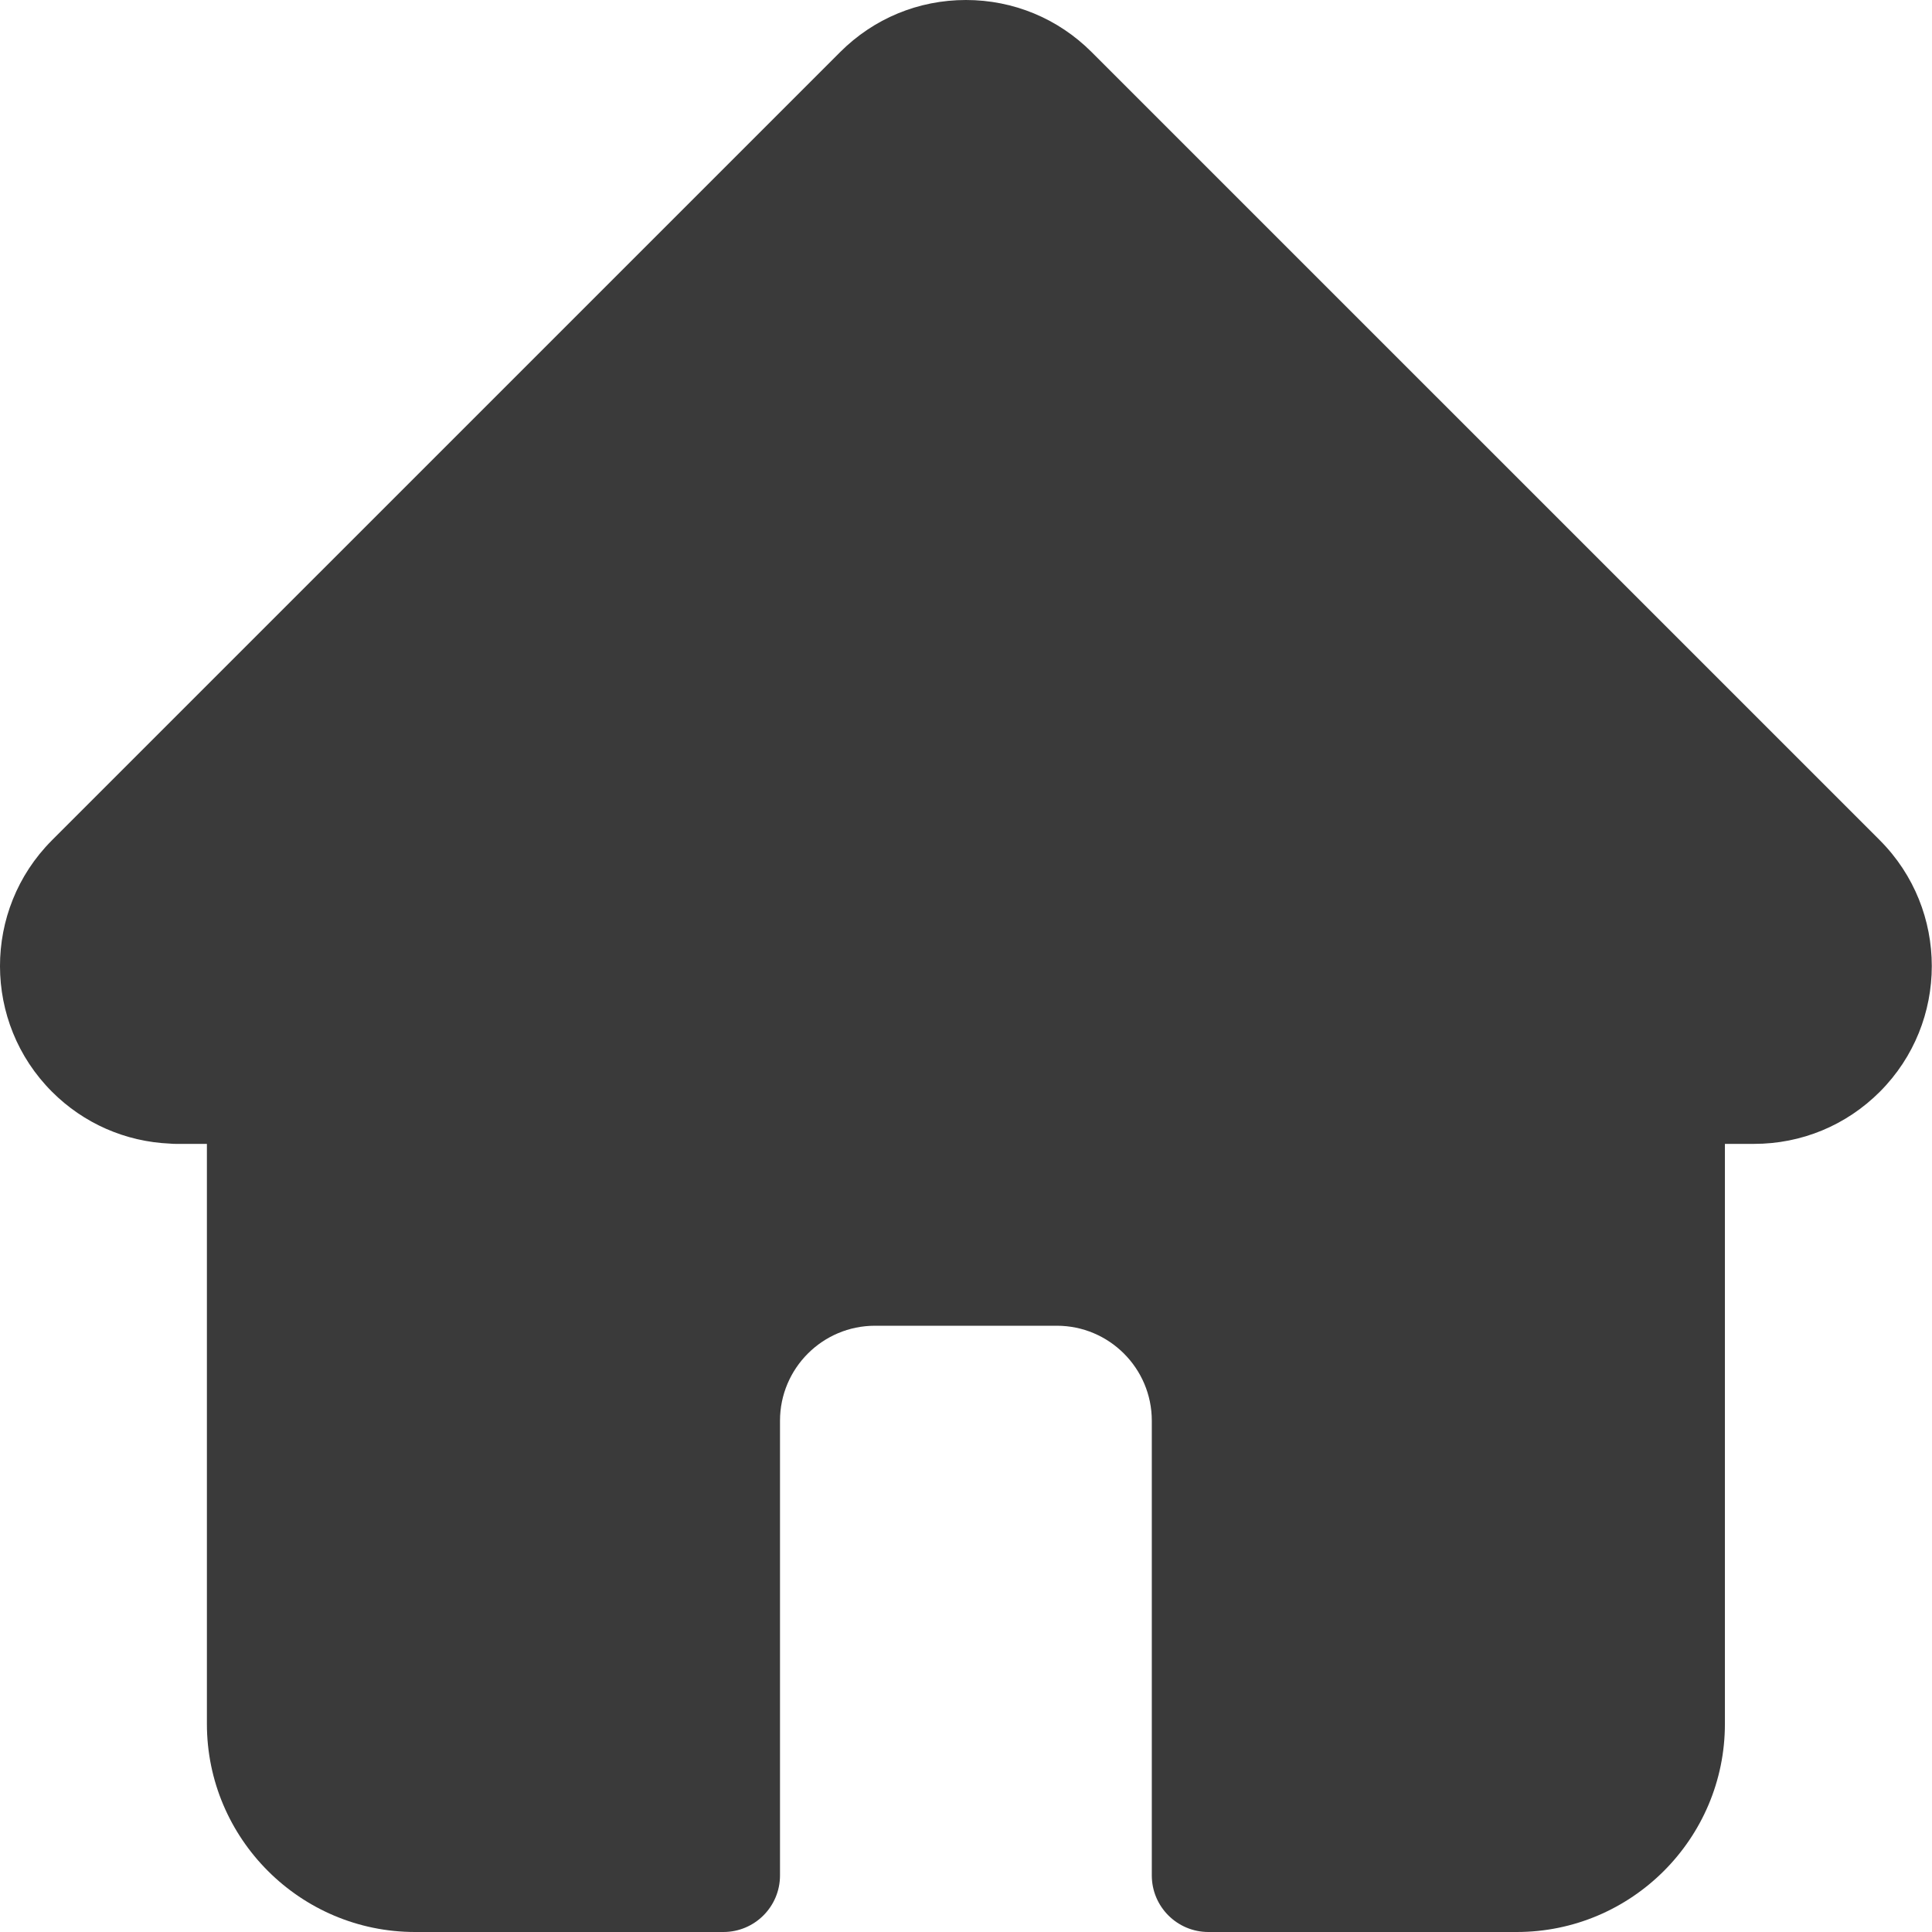 <svg width="100" height="100" viewBox="0 0 100 100" fill="none" xmlns="http://www.w3.org/2000/svg">
<path d="M97.303 43.495L97.297 43.488L56.505 2.698C54.766 0.958 52.454 0 49.995 0C47.536 0 45.225 0.957 43.485 2.697L2.714 43.467C2.701 43.48 2.687 43.495 2.673 43.509C-0.898 47.1 -0.891 52.926 2.691 56.508C4.327 58.146 6.489 59.094 8.8 59.193C8.893 59.202 8.988 59.207 9.083 59.207H10.709V89.226C10.709 95.167 15.542 100 21.484 100H37.443C39.061 100 40.373 98.689 40.373 97.07V73.535C40.373 70.824 42.578 68.62 45.289 68.62H54.702C57.413 68.62 59.617 70.825 59.617 73.535V97.07C59.617 98.689 60.929 100 62.547 100H78.506C84.448 100 89.281 95.167 89.281 89.227V59.207H90.789C93.247 59.207 95.559 58.25 97.299 56.51C100.885 52.922 100.886 47.086 97.303 43.495Z" fill="#3A3A3A"/>
</svg>

